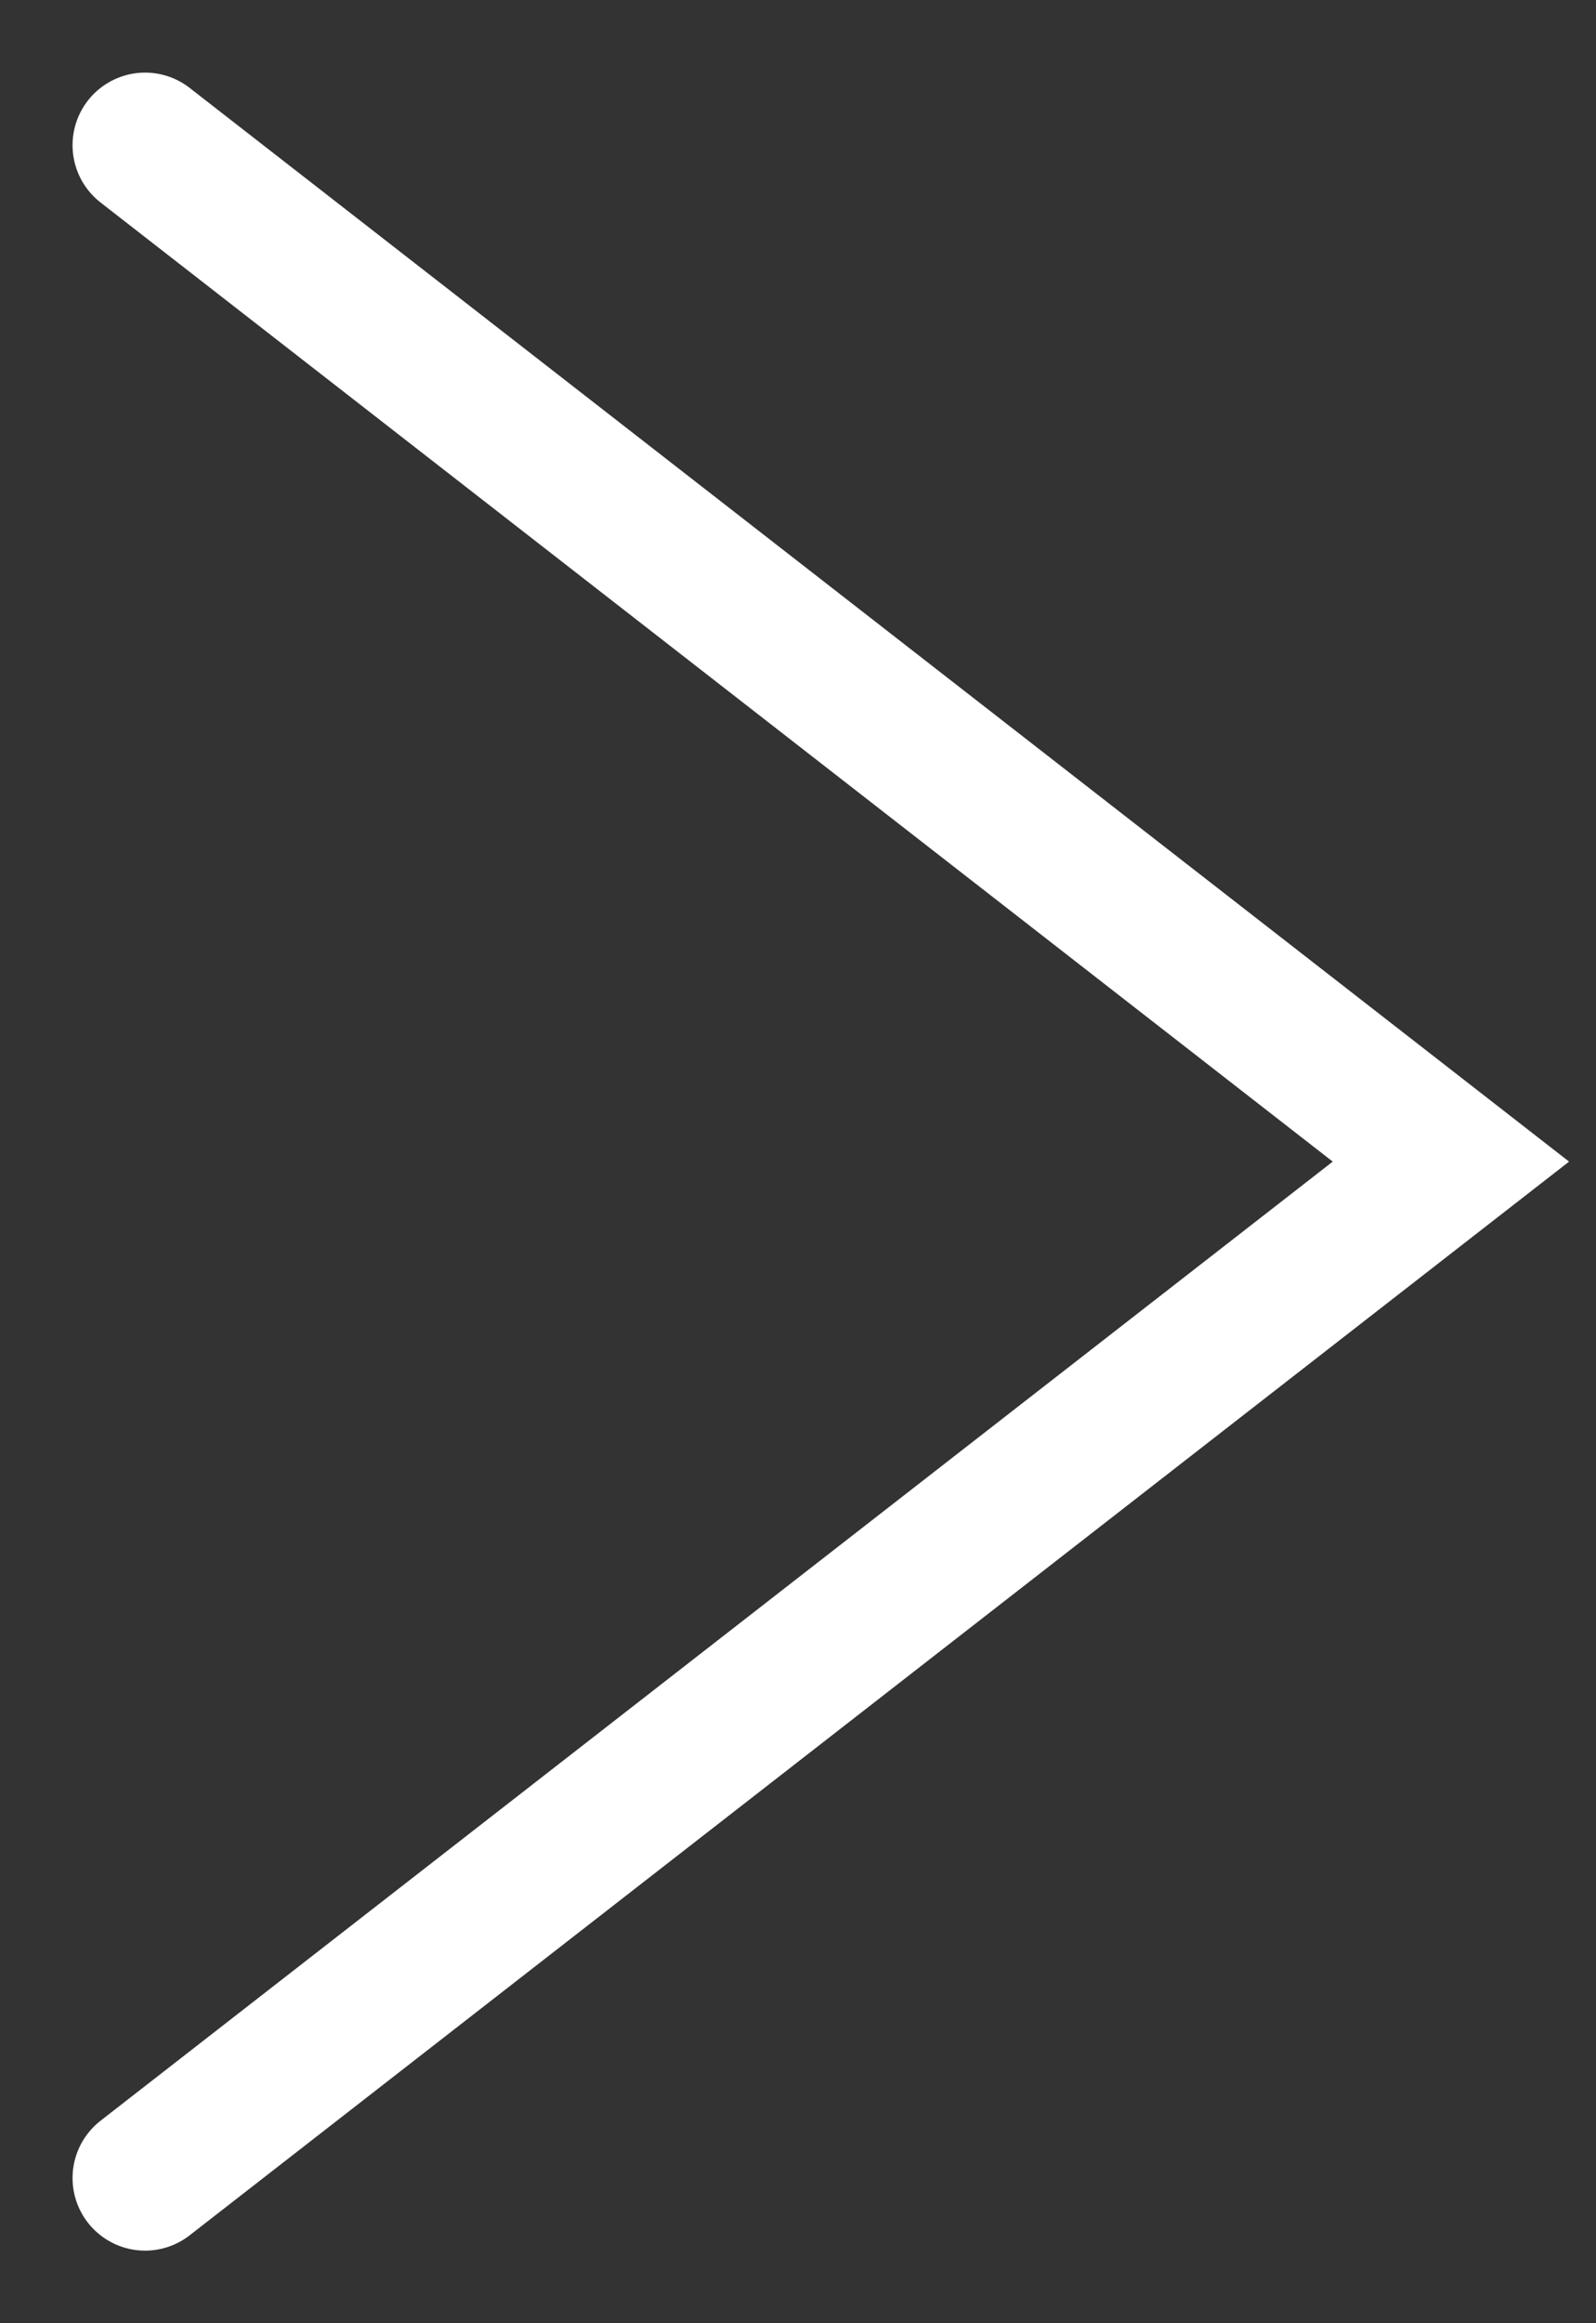 <?xml version="1.0" encoding="UTF-8"?>
<svg width="11px" height="16px" viewBox="0 0 11 16" version="1.1" xmlns="http://www.w3.org/2000/svg" xmlns:xlink="http://www.w3.org/1999/xlink">
    <rect x="0" y="0" width="11" height="16" fill="#333333" stroke="none"/>
    <!-- Generator: Sketch 54.1 (76490) - https://sketchapp.com -->
    <title>icon / arrow / white</title>
    <desc>Created with Sketch.</desc>
    <g id="icon-/-arrow-/-white" stroke="none" stroke-width="1" fill="none" fill-rule="evenodd">
        <g id="icon-/-arrow-/-default">
            <rect id="Rectangle" x="0" y="0" width="11" height="16"></rect>
            <polyline id="Path" stroke="#FFFFFF" stroke-linecap="round" points="1 1 10 8 1 15"></polyline>
        </g>
    </g>
</svg>